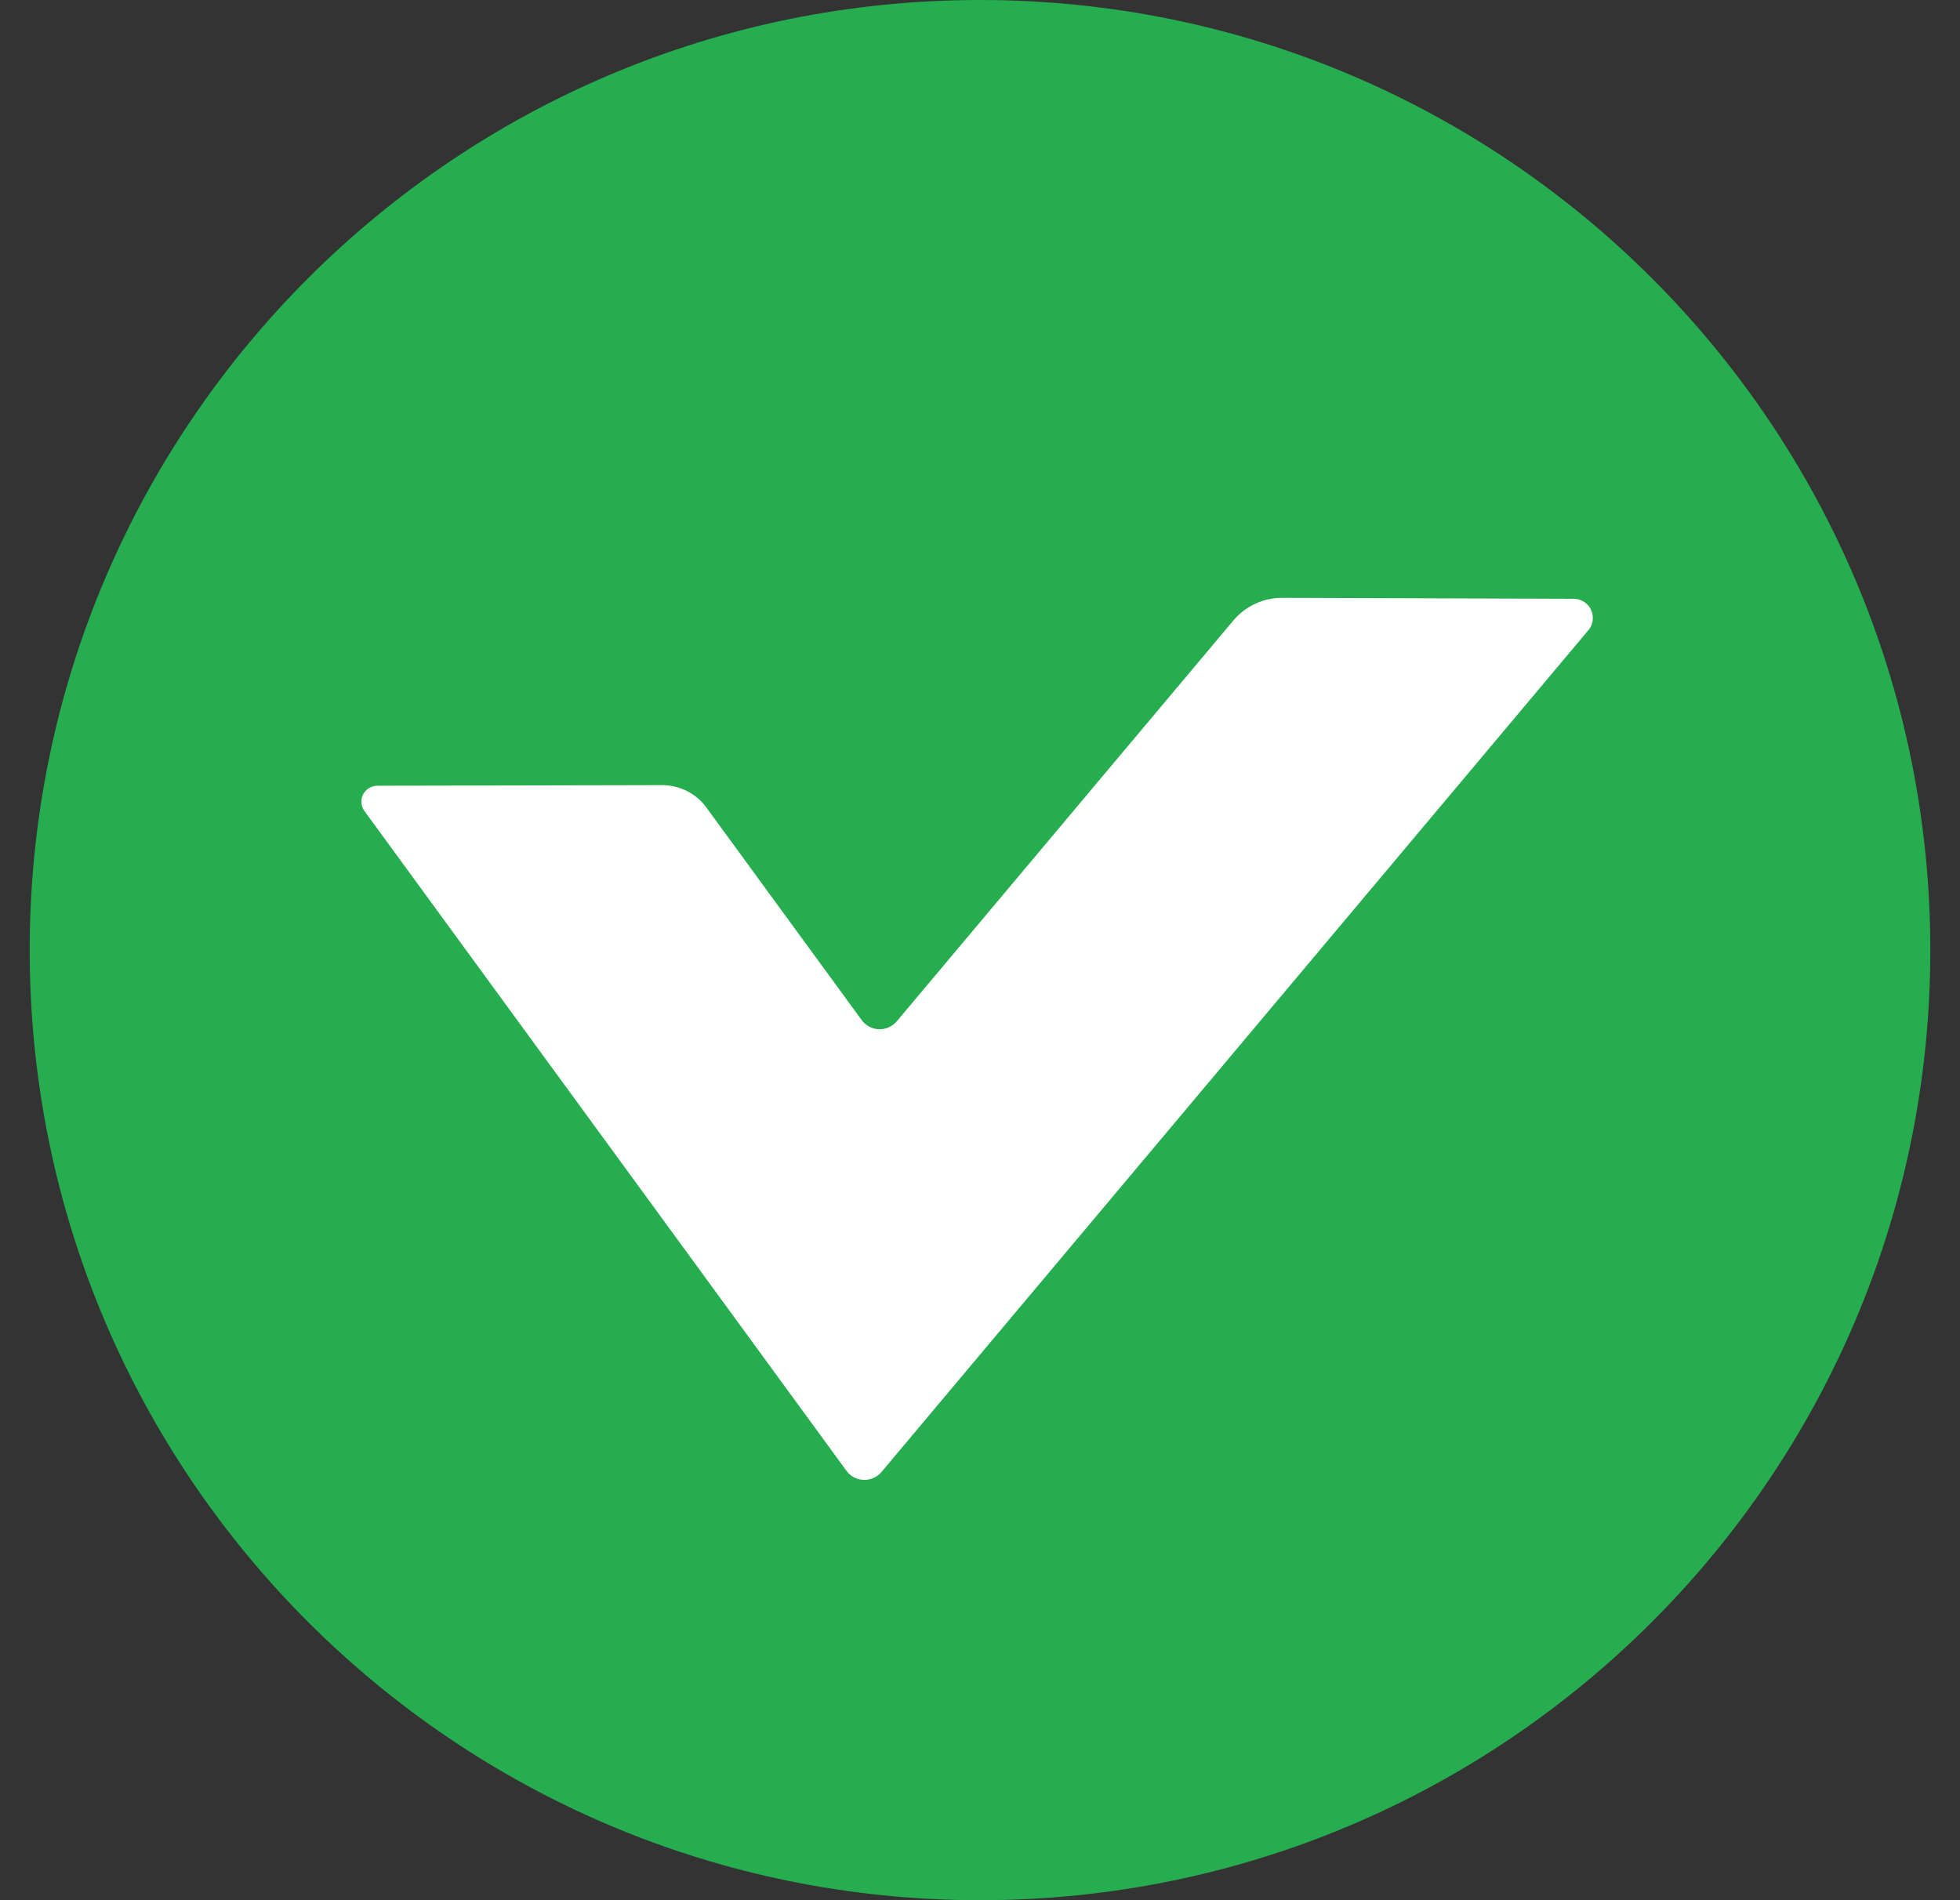 <svg width="33" height="32" viewBox="0 0 33 32" fill="none" xmlns="http://www.w3.org/2000/svg">
    <rect x="0" y="0" width="33" height="32" fill="#333333" stroke="none"/>
    <g clip-path="url(#clip0_16226_25733)">
        <path
            d="M16.5 32C25.336 32 32.5 24.837 32.5 16C32.5 7.164 25.336 0 16.5 0C7.663 0 0.5 7.164 0.5 16C0.5 24.837 7.663 32 16.5 32Z"
            fill="#26AD4F" />
        <path
            d="M14.251 24.768L6.136 13.658C6.048 13.538 6.075 13.371 6.194 13.284C6.24 13.251 6.296 13.232 6.352 13.232L11.148 13.222C11.443 13.222 11.72 13.361 11.893 13.599L14.508 17.179C14.63 17.346 14.865 17.383 15.032 17.261C15.057 17.243 15.079 17.222 15.099 17.199L20.765 10.45C20.969 10.207 21.27 10.067 21.588 10.068L26.496 10.084C26.675 10.085 26.819 10.229 26.818 10.407C26.818 10.482 26.791 10.555 26.743 10.613L14.842 24.788C14.709 24.946 14.473 24.967 14.313 24.835C14.29 24.815 14.269 24.793 14.251 24.768Z"
            fill="white" />
    </g>
    <defs>
        <clipPath id="clip0_16226_25733">
            <rect width="32" height="32" fill="white" transform="translate(0.5)" />
        </clipPath>
    </defs>
</svg>
